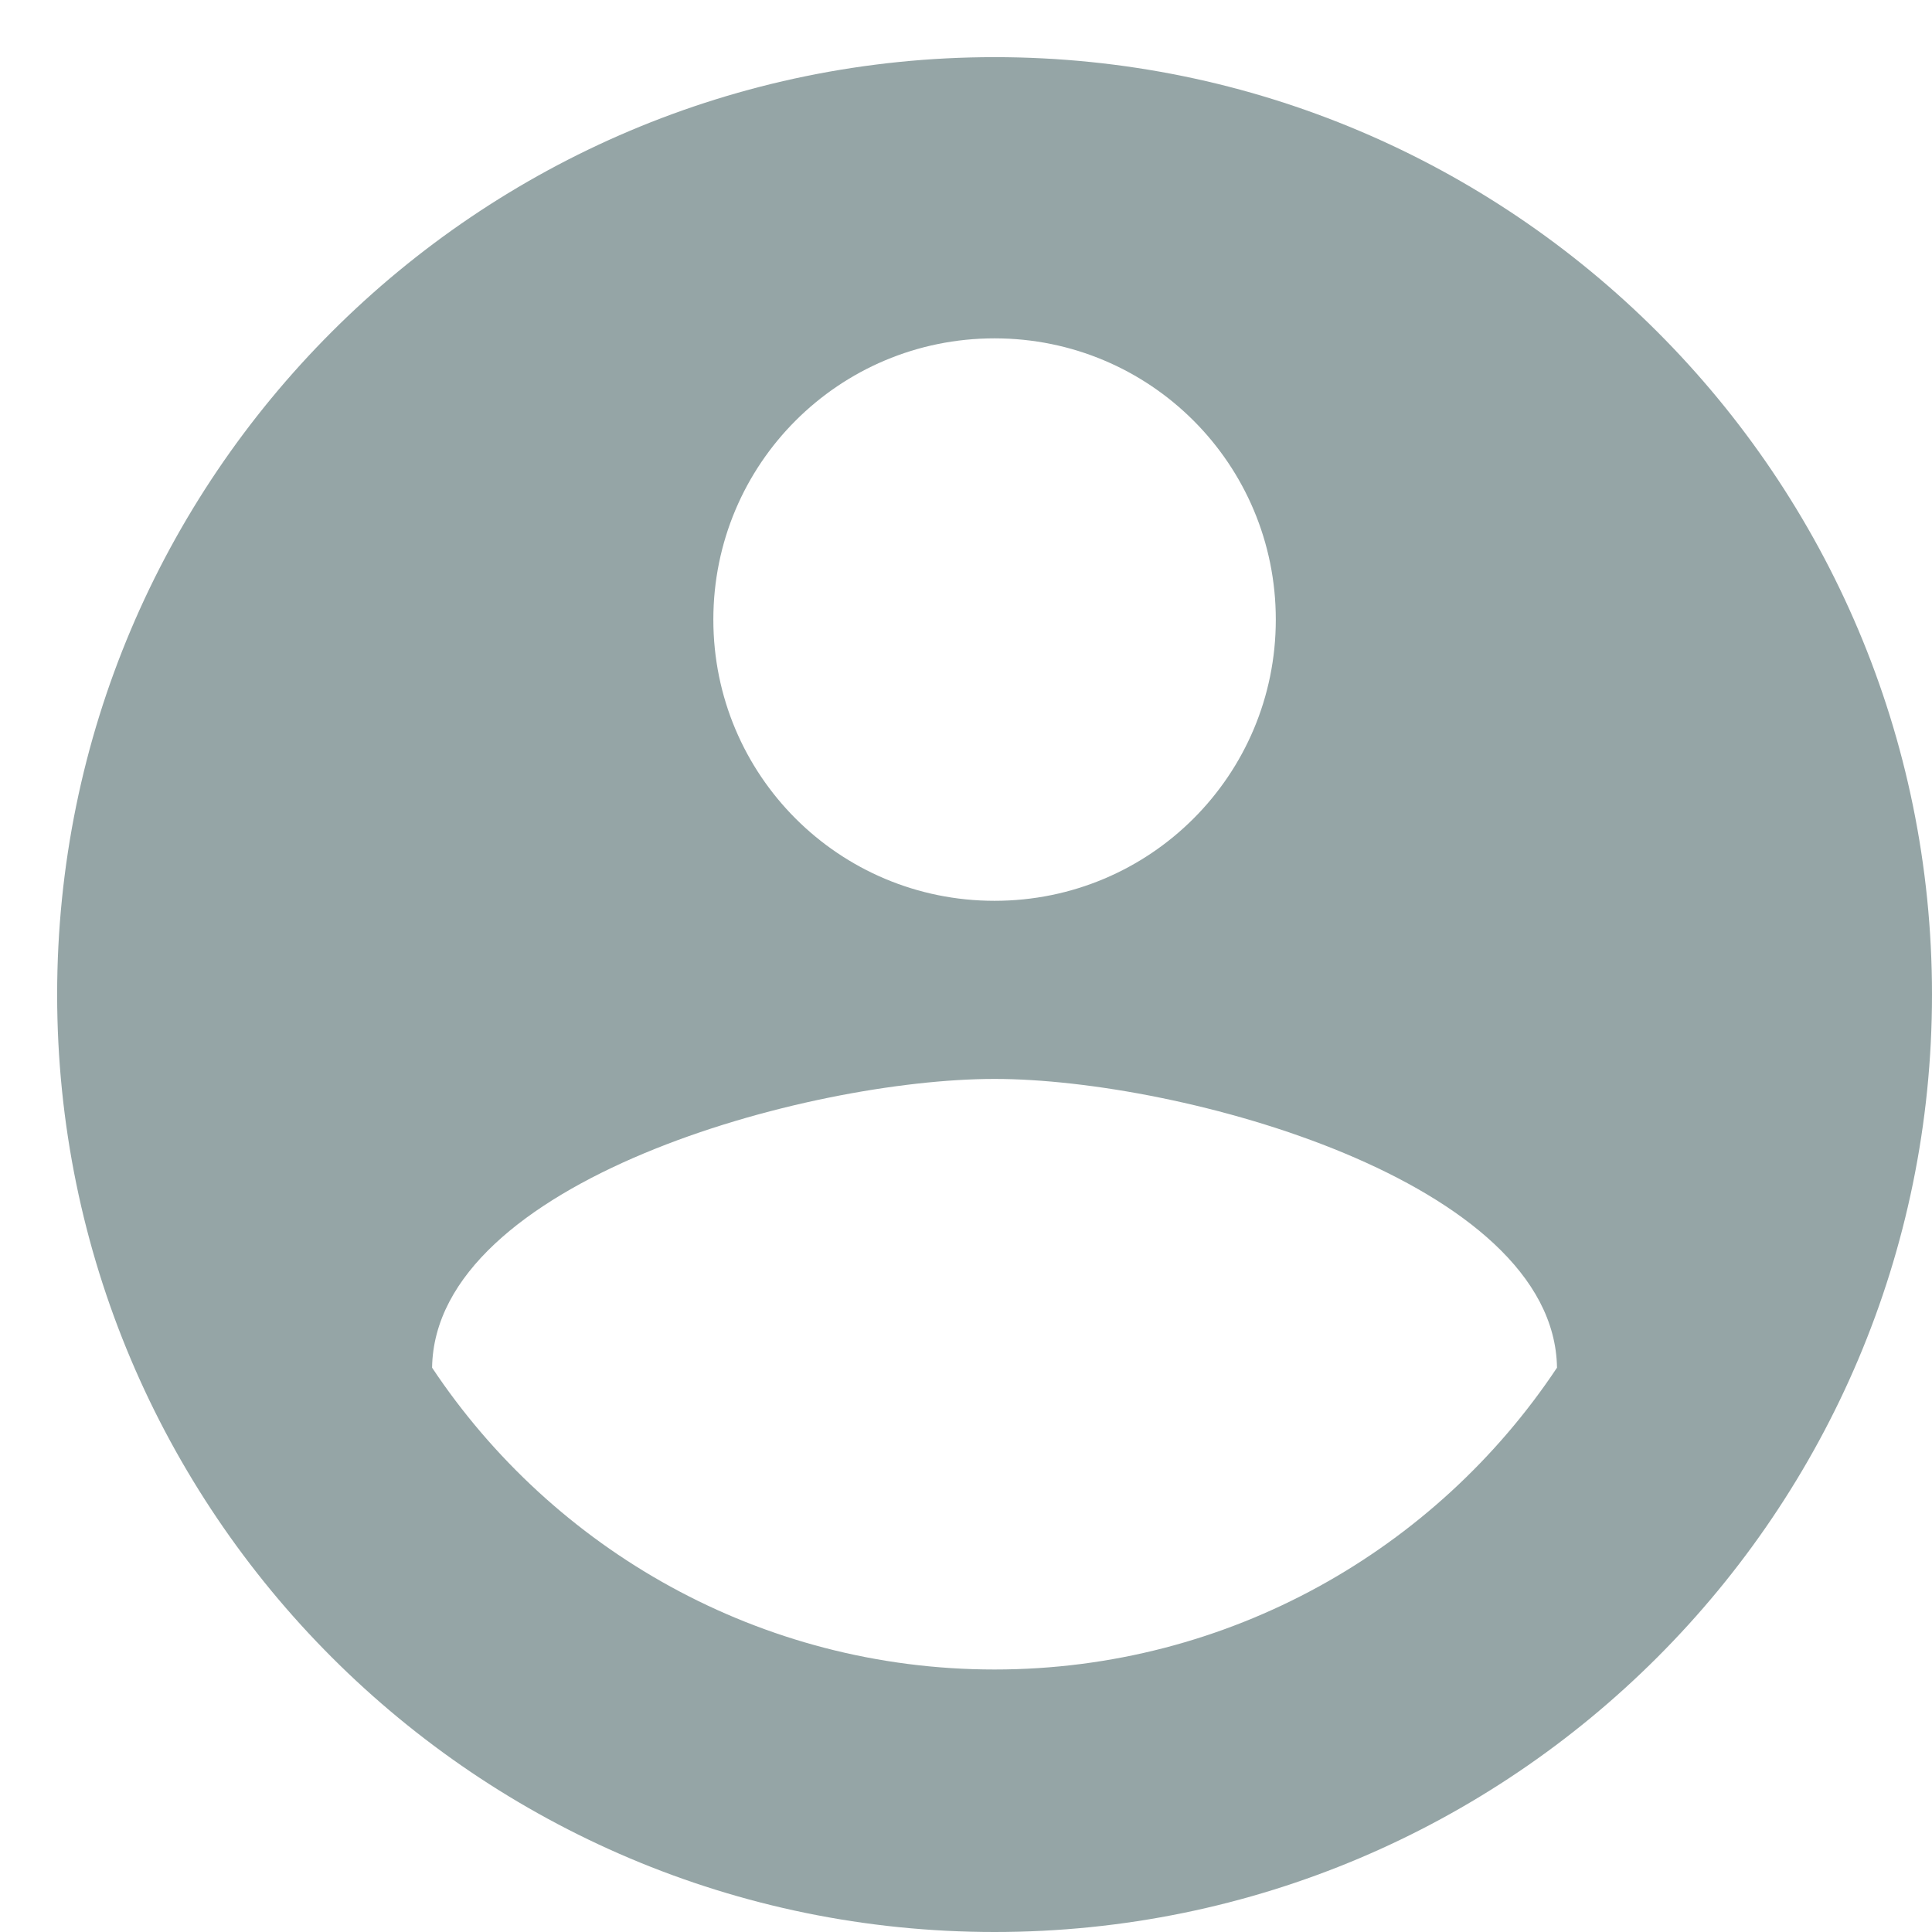 <?xml version="1.0" encoding="UTF-8" standalone="no"?>
<svg width="31px" height="31px" viewBox="0 0 31 31" version="1.1" xmlns="http://www.w3.org/2000/svg" xmlns:xlink="http://www.w3.org/1999/xlink" xmlns:sketch="http://www.bohemiancoding.com/sketch/ns">
    <!-- Generator: Sketch 3.5.2 (25235) - http://www.bohemiancoding.com/sketch -->
    <title>ic_account_circle_black_24px (1)</title>
    <desc>Created with Sketch.</desc>
    <defs></defs>
    <g id="mobile" stroke="none" stroke-width="1" fill="none" fill-rule="evenodd" sketch:type="MSPage">
        <g id="Left-menu-not-logged" sketch:type="MSArtboardGroup" transform="translate(-21, -52)">
            <g id="Account" sketch:type="MSLayerGroup" transform="translate(19, 50)">
                <g id="ic_account_circle_black_24px-(1)" sketch:type="MSShapeGroup">
                    <g id="Group">
                        <path d="M17.958,2.917 C9.655,2.917 2.917,9.655 2.917,17.958 C2.917,26.261 9.655,33 17.958,33 C26.261,33 33,26.261 33,17.958 C33,9.655 26.261,2.917 17.958,2.917 L17.958,2.917 Z M17.958,7.429 C20.455,7.429 22.471,9.445 22.471,11.942 C22.471,14.439 20.455,16.454 17.958,16.454 C15.461,16.454 13.446,14.439 13.446,11.942 C13.446,9.445 15.461,7.429 17.958,7.429 L17.958,7.429 Z M17.958,28.788 C14.198,28.788 10.874,26.863 8.933,23.945 C8.978,20.952 14.95,19.312 17.958,19.312 C20.952,19.312 26.938,20.952 26.983,23.945 C25.043,26.863 21.719,28.788 17.958,28.788 L17.958,28.788 Z" id="Shape" fill="#95A5A6"></path>
                        <path d="M0,0 L35,0 L35,35 L0,35 L0,0 Z" id="Shape"></path>
                    </g>
                </g>
            </g>
        </g>
    </g>
</svg>